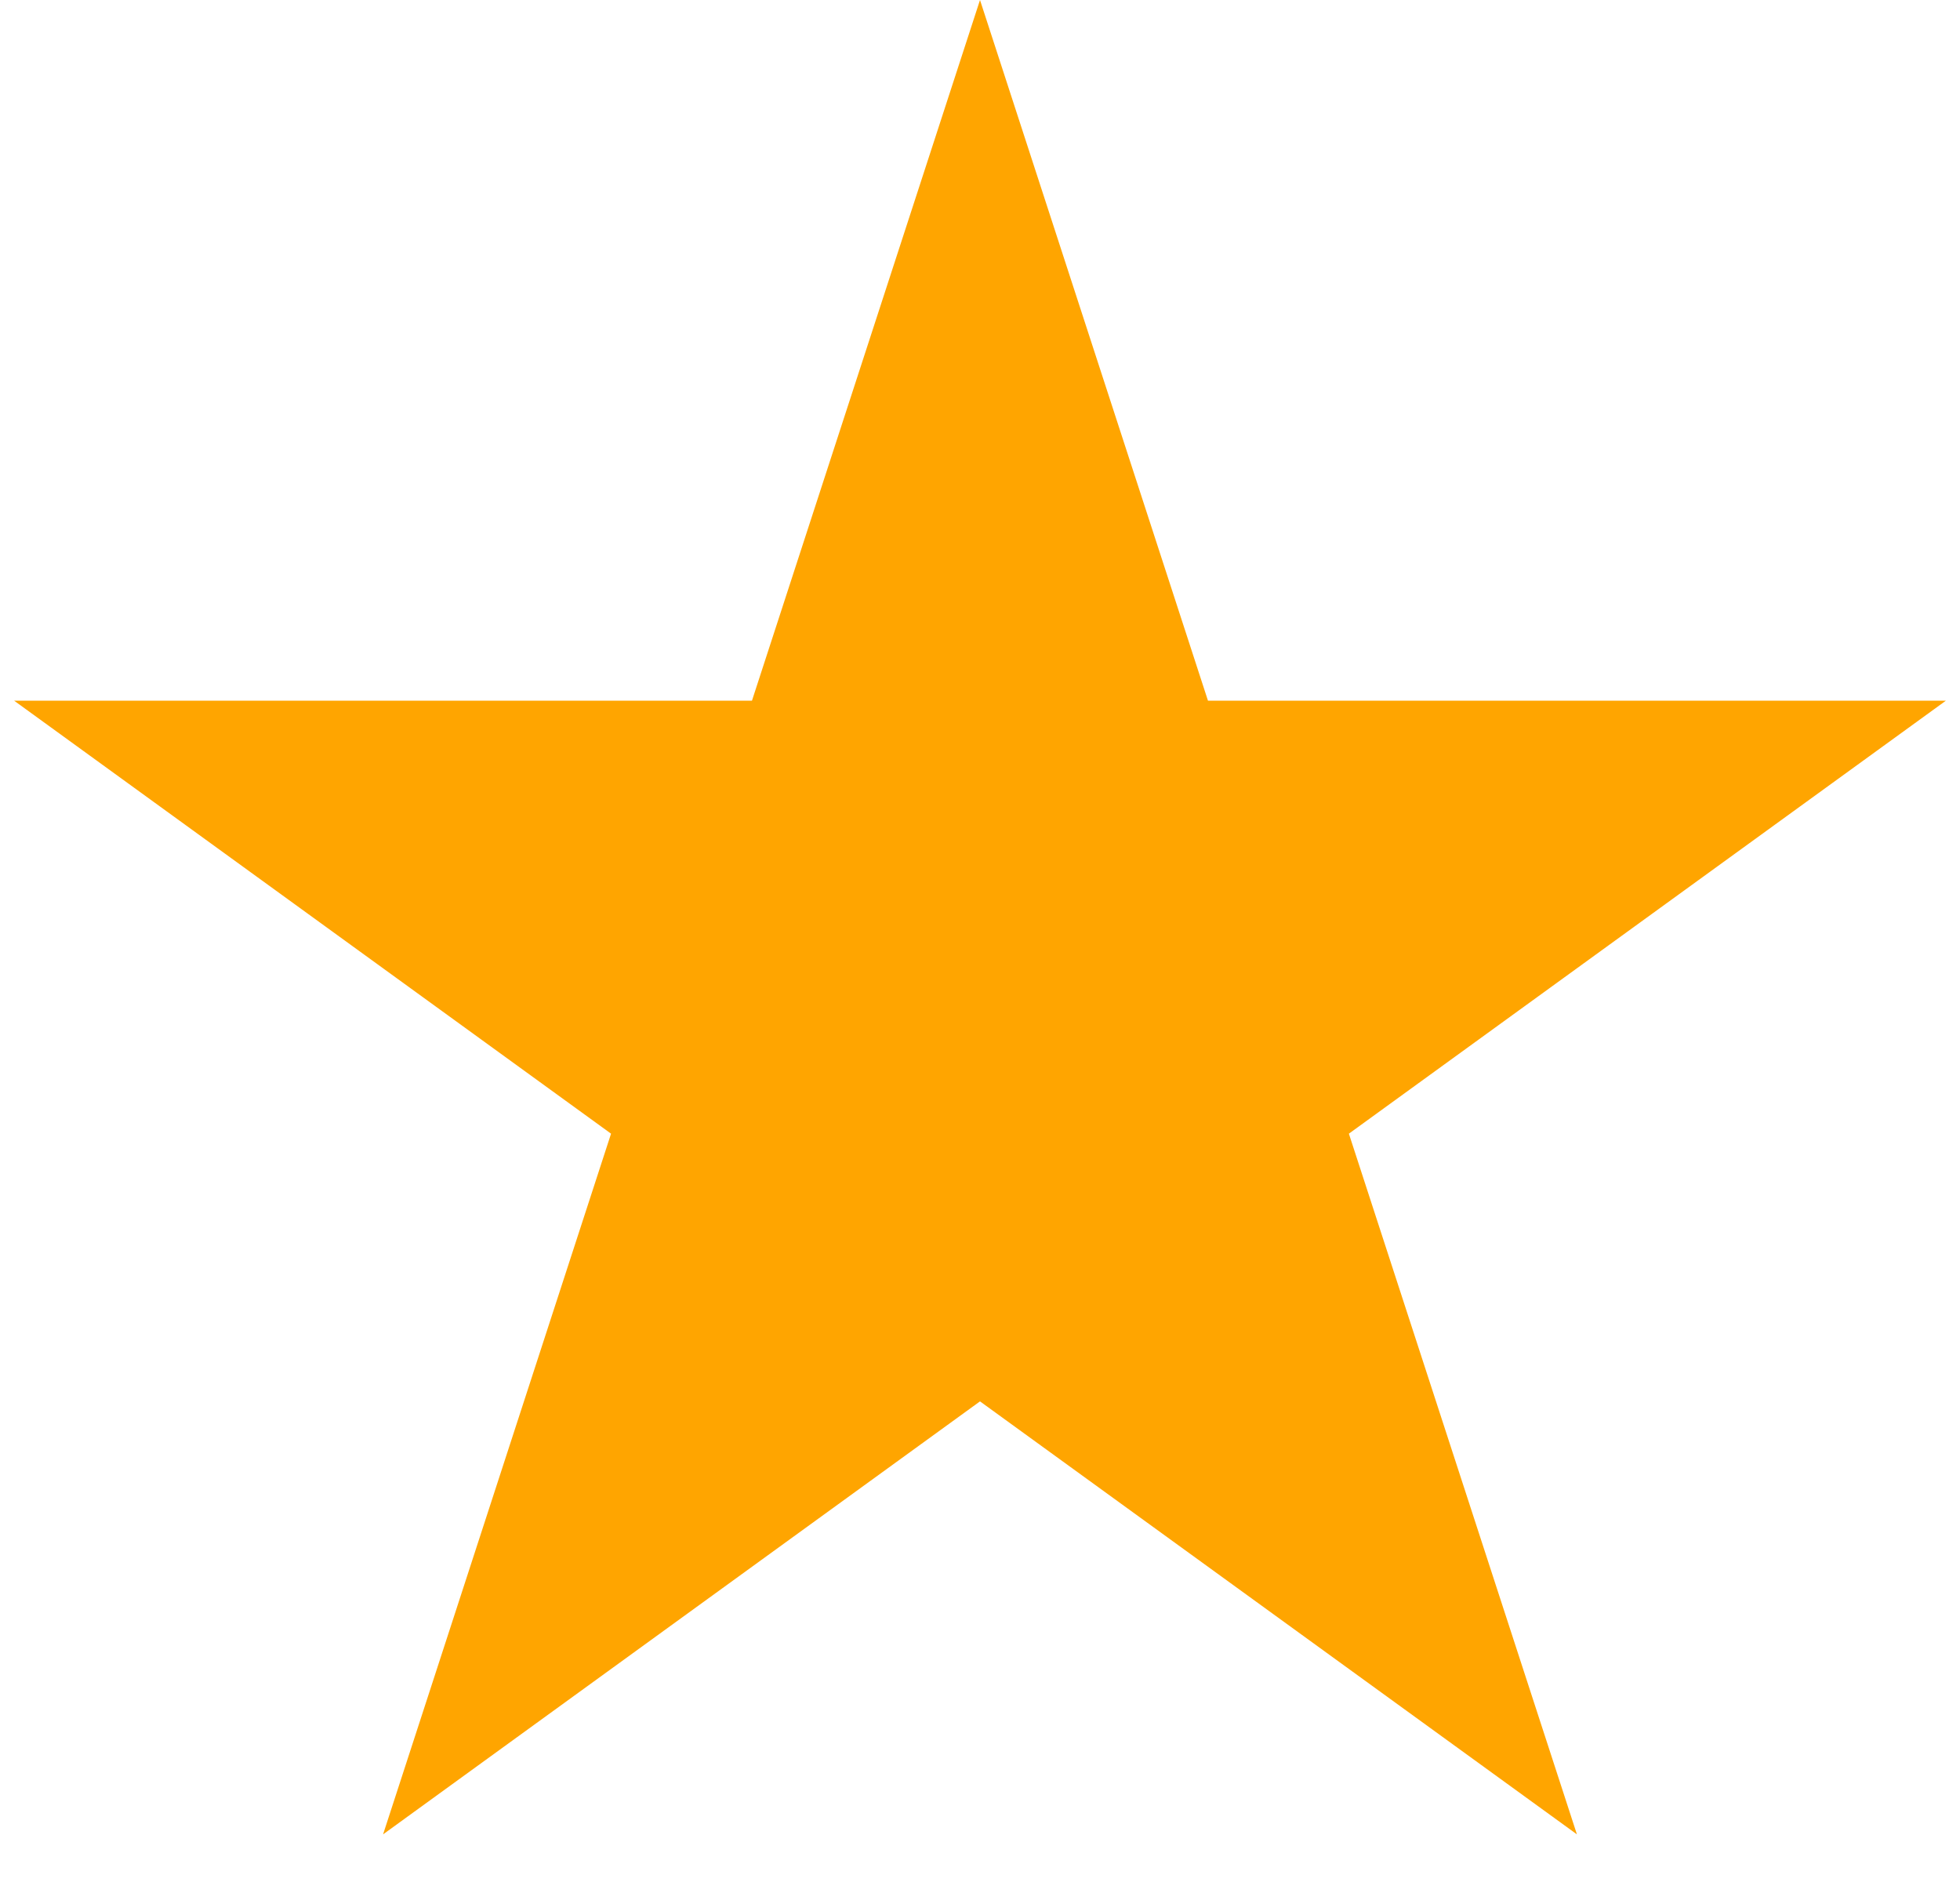 <svg width="29" height="28" viewBox="0 0 29 28" fill="none" xmlns="http://www.w3.org/2000/svg">
<path d="M14.5 0L17.873 10.365H28.791L19.958 16.77L23.332 27.135L14.5 20.73L5.668 27.135L9.041 16.77L0.209 10.365H11.126L14.5 0Z" fill="#FFA500"/>
</svg>

